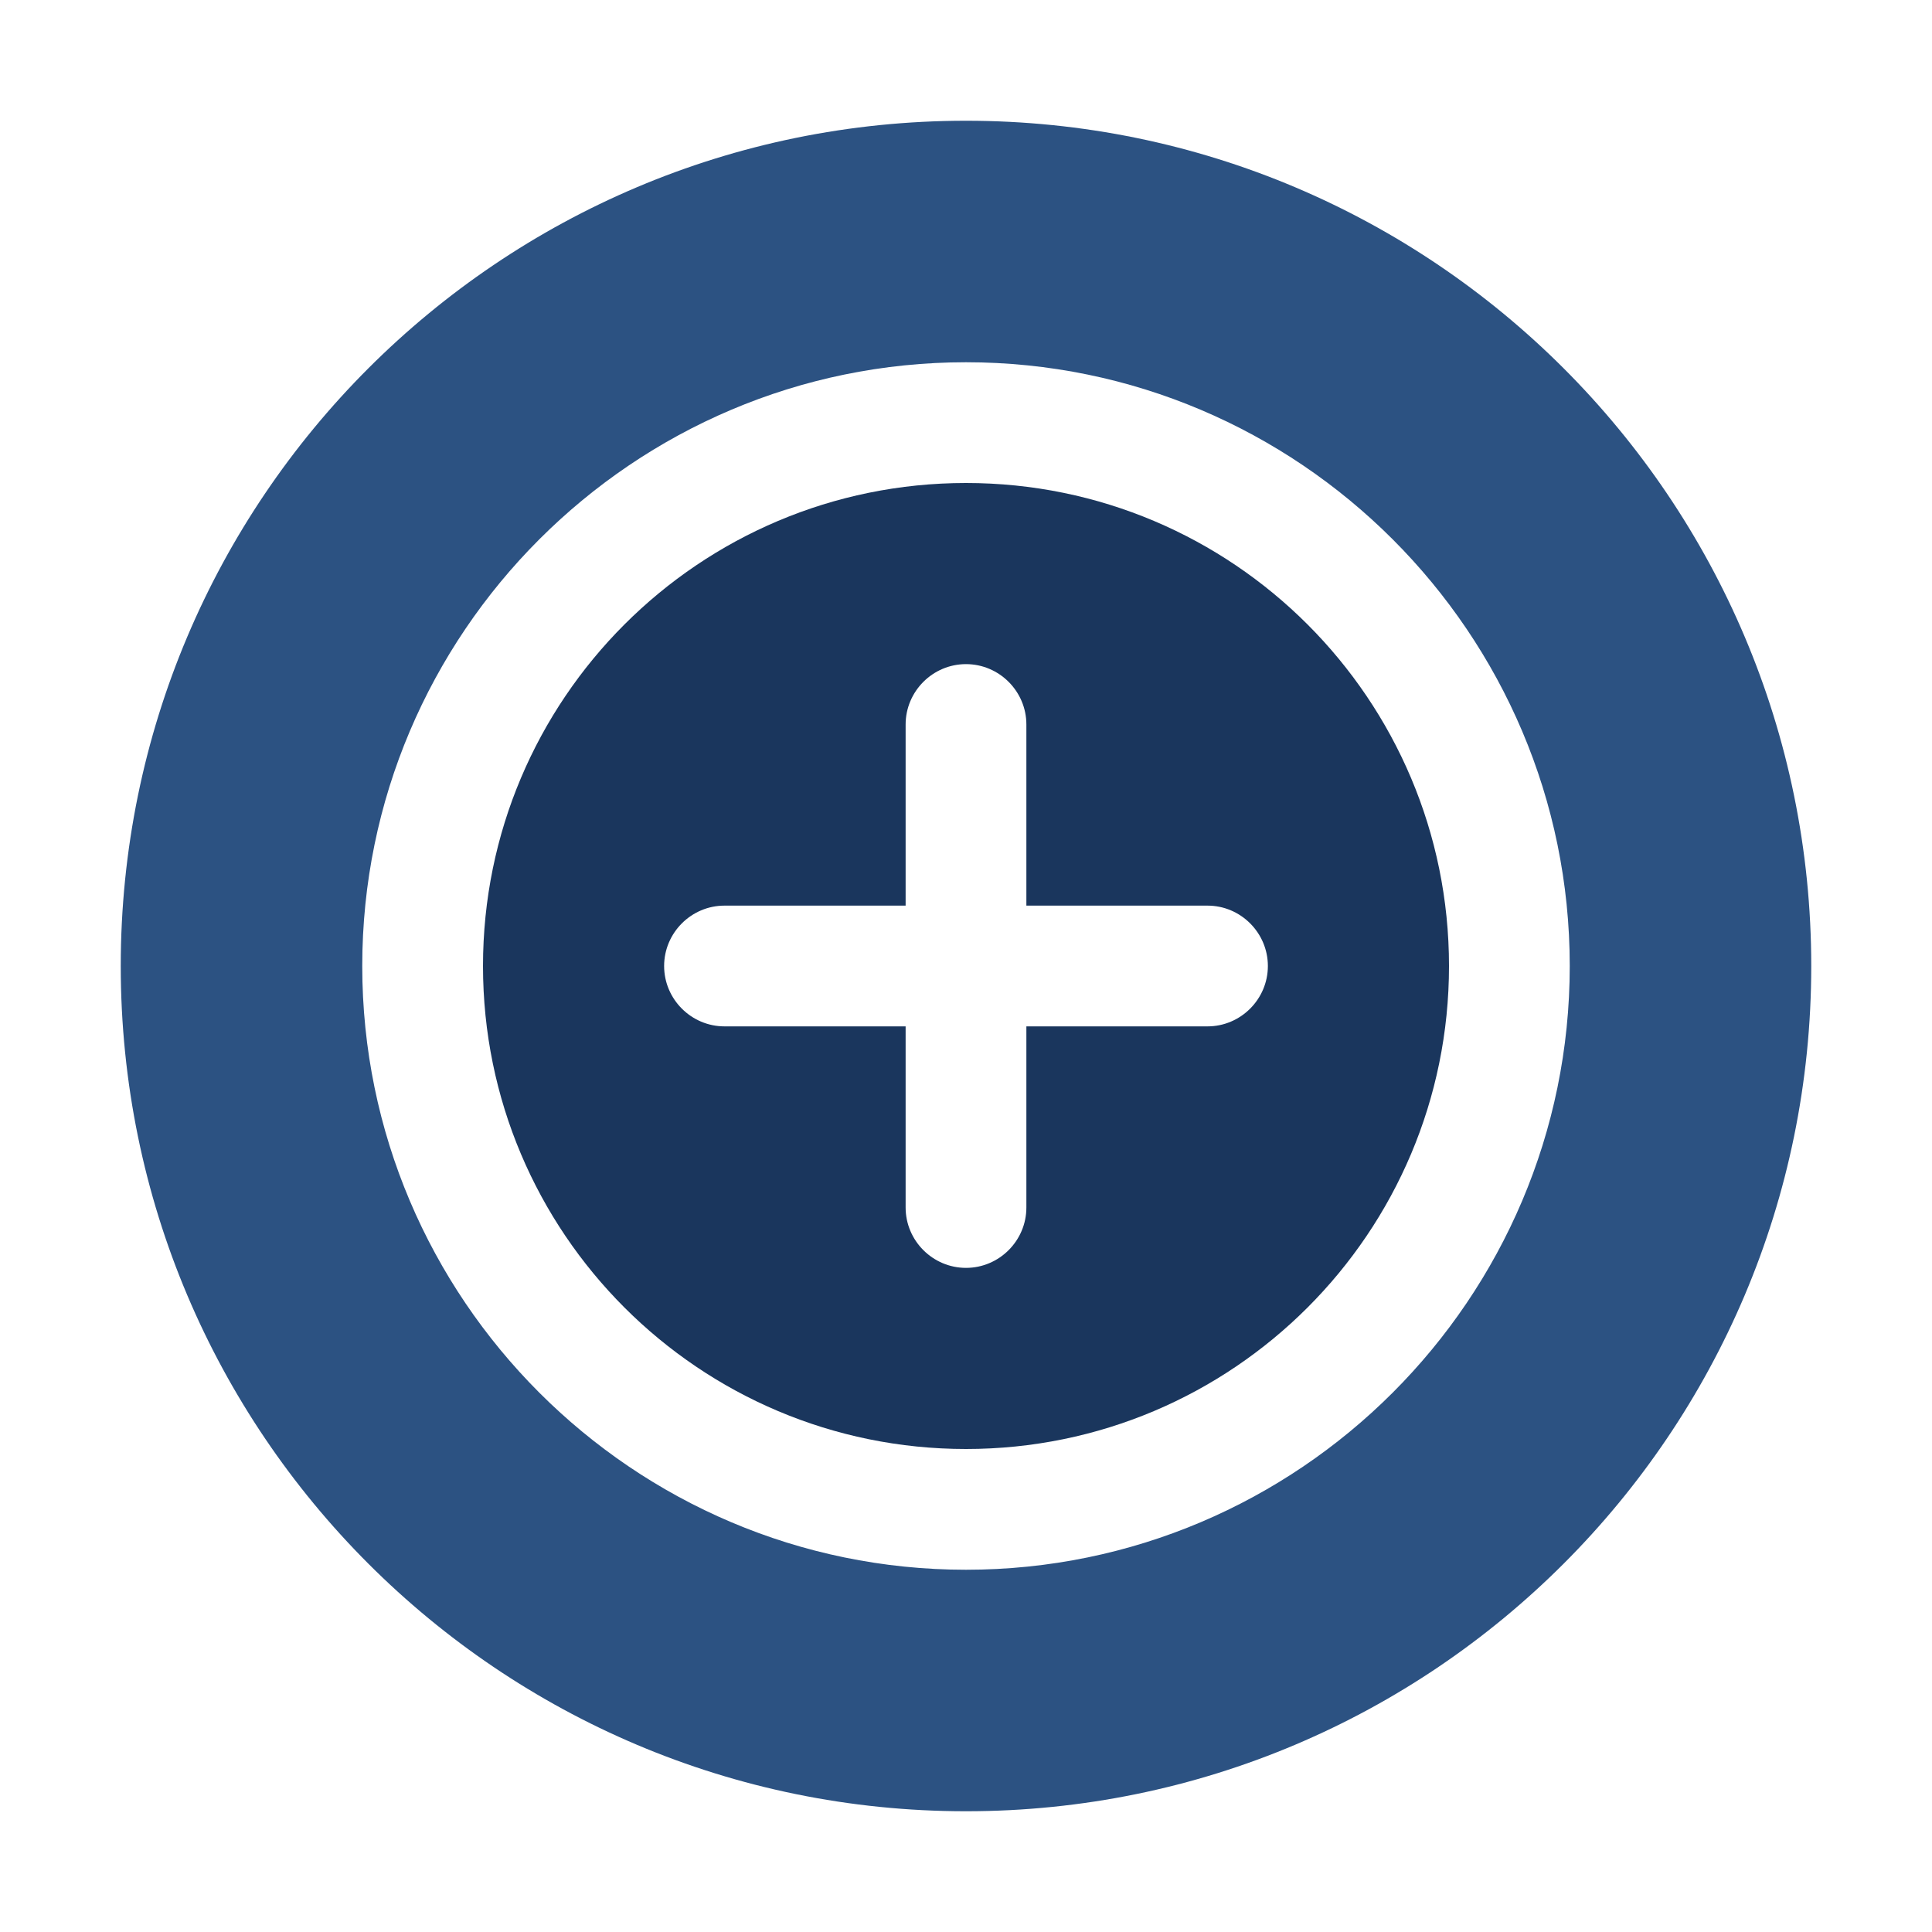 <svg xmlns="http://www.w3.org/2000/svg" viewBox="0 0 512 512">
    <style>
        .primary { fill: #1a365d; }
        .secondary { fill: #2c5282; }
    </style>
    <path class="secondary" d="M256 32C132.3 32 32 132.3 32 256s100.3 224 224 224 224-100.3 224-224S379.7 32 256 32zm0 384c-88.2 0-160-71.8-160-160S167.8 96 256 96s160 71.8 160 160-71.8 160-160 160z"/>
    <path class="primary" d="M256 128c-70.7 0-128 57.3-128 128s57.3 128 128 128 128-57.3 128-128-57.3-128-128-128zm64 144h-48v48c0 8.8-7.2 16-16 16s-16-7.2-16-16v-48h-48c-8.8 0-16-7.2-16-16s7.2-16 16-16h48v-48c0-8.8 7.2-16 16-16s16 7.2 16 16v48h48c8.8 0 16 7.2 16 16s-7.2 16-16 16z"/>
</svg>
